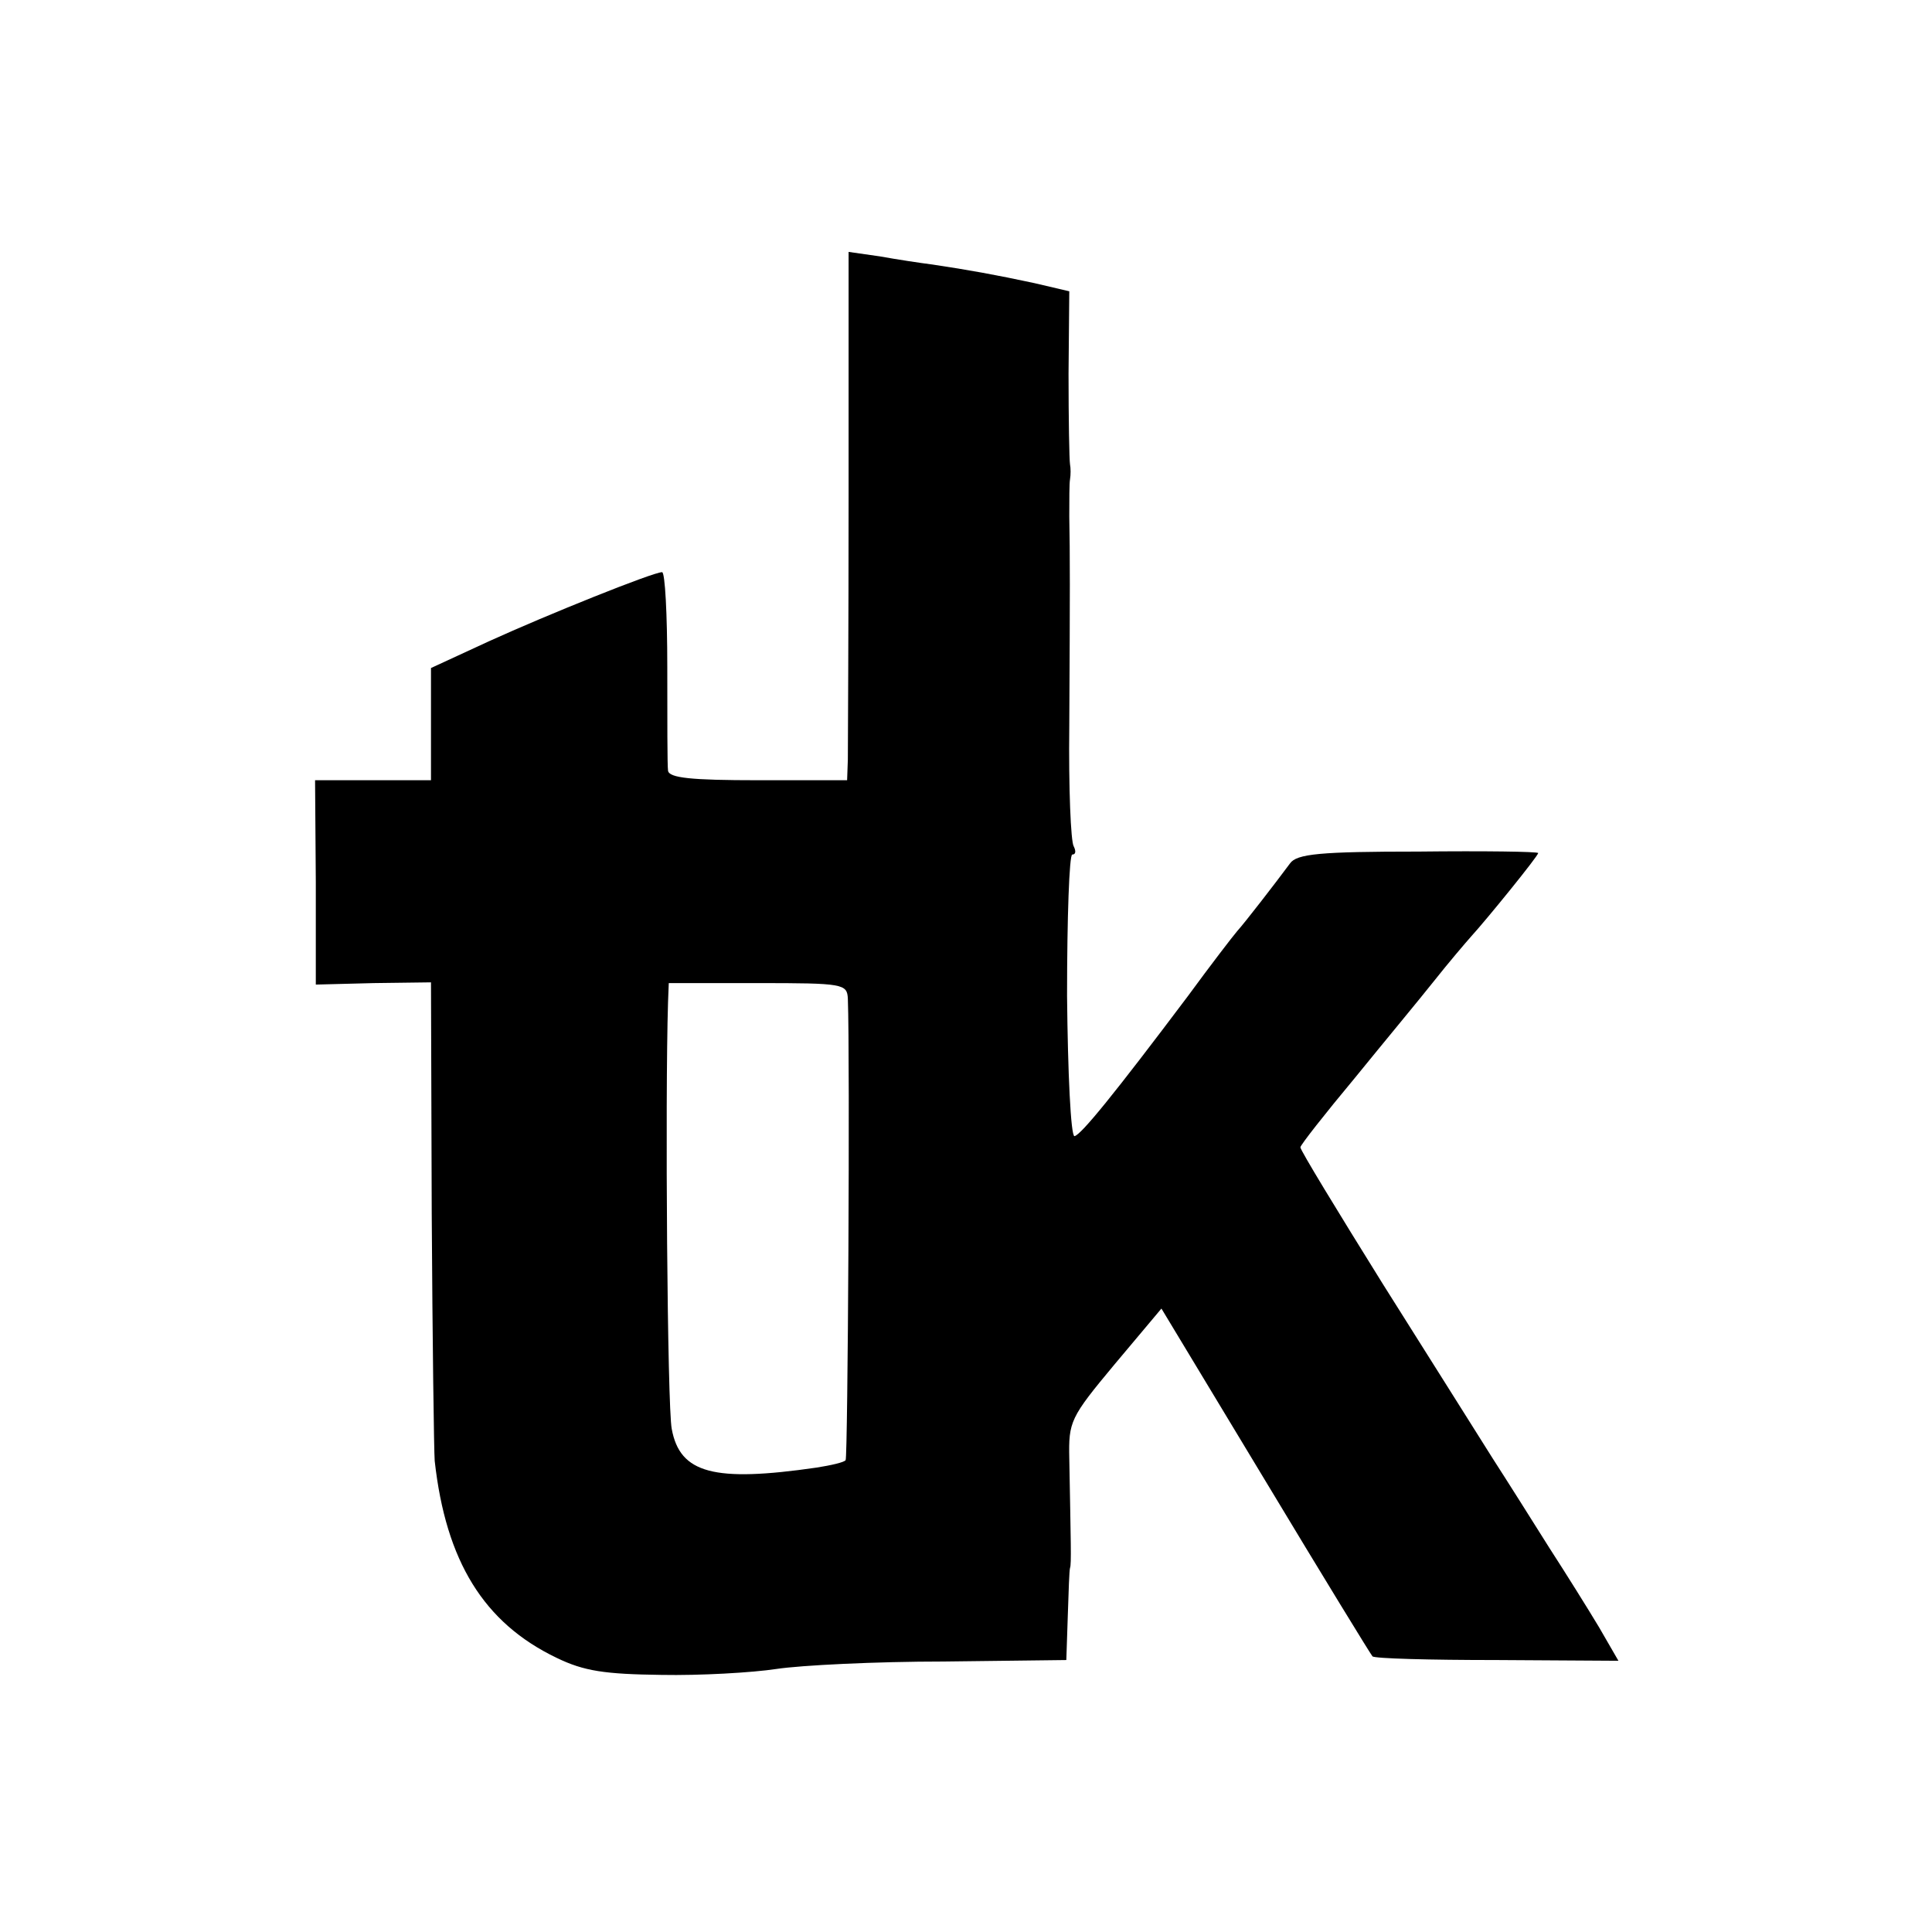 <?xml version="1.0" standalone="no"?>
<!DOCTYPE svg PUBLIC "-//W3C//DTD SVG 20010904//EN"
 "http://www.w3.org/TR/2001/REC-SVG-20010904/DTD/svg10.dtd">
<svg version="1.0" xmlns="http://www.w3.org/2000/svg"
 width="260pt" height="260pt" viewBox="0 0 260 260"
 preserveAspectRatio="xMidYMid meet">
<g transform="translate(0,260) scale(0.1,-0.1)"
fill="#000000" stroke="none">
<path d="M1142 1933 c0 -180 -1 -340 -1 -355 l-1 -28 -120 0 c-89 0 -120 3
-121 13 -1 6 -1 69 -1 140 0 70 -3 127 -7 127 -12 0 -154 -57 -233 -93 l-78
-36 0 -76 0 -75 -78 0 -78 0 1 -137 0 -138 78 2 77 1 1 -311 c1 -172 3 -321 4
-333 15 -135 66 -218 164 -265 37 -18 65 -22 141 -23 52 -1 122 3 155 8 33 5
134 10 225 10 l165 2 2 60 c1 32 2 61 3 64 2 5 1 35 -1 147 -1 50 1 55 61 127
l63 75 140 -232 c77 -128 142 -234 144 -236 2 -3 77 -5 167 -5 l164 -1 -26 45
c-15 25 -45 73 -67 107 -22 35 -56 89 -76 120 -20 32 -87 138 -148 235 -61 98
-111 180 -111 184 0 3 33 45 73 93 39 48 88 107 107 131 19 24 42 51 50 60 21
23 90 108 90 112 0 2 -73 3 -161 2 -132 0 -164 -3 -173 -16 -20 -27 -61 -80
-71 -91 -6 -7 -36 -46 -66 -87 -100 -133 -144 -187 -153 -189 -5 0 -9 85 -10
189 0 105 3 190 7 190 5 0 5 5 2 11 -4 6 -7 79 -6 162 1 183 1 230 0 282 0 22
0 45 1 50 1 6 1 15 0 20 -1 6 -2 60 -2 122 l1 111 -47 11 c-51 11 -90 18 -137
25 -16 2 -49 7 -71 11 l-42 6 0 -328z m-1 -677 c3 -80 0 -618 -3 -621 -2 -3
-20 -7 -39 -10 -138 -20 -184 -8 -195 52 -6 30 -9 445 -5 574 l1 26 120 0
c115 0 120 -1 121 -21z"/>
</g>
</svg>
